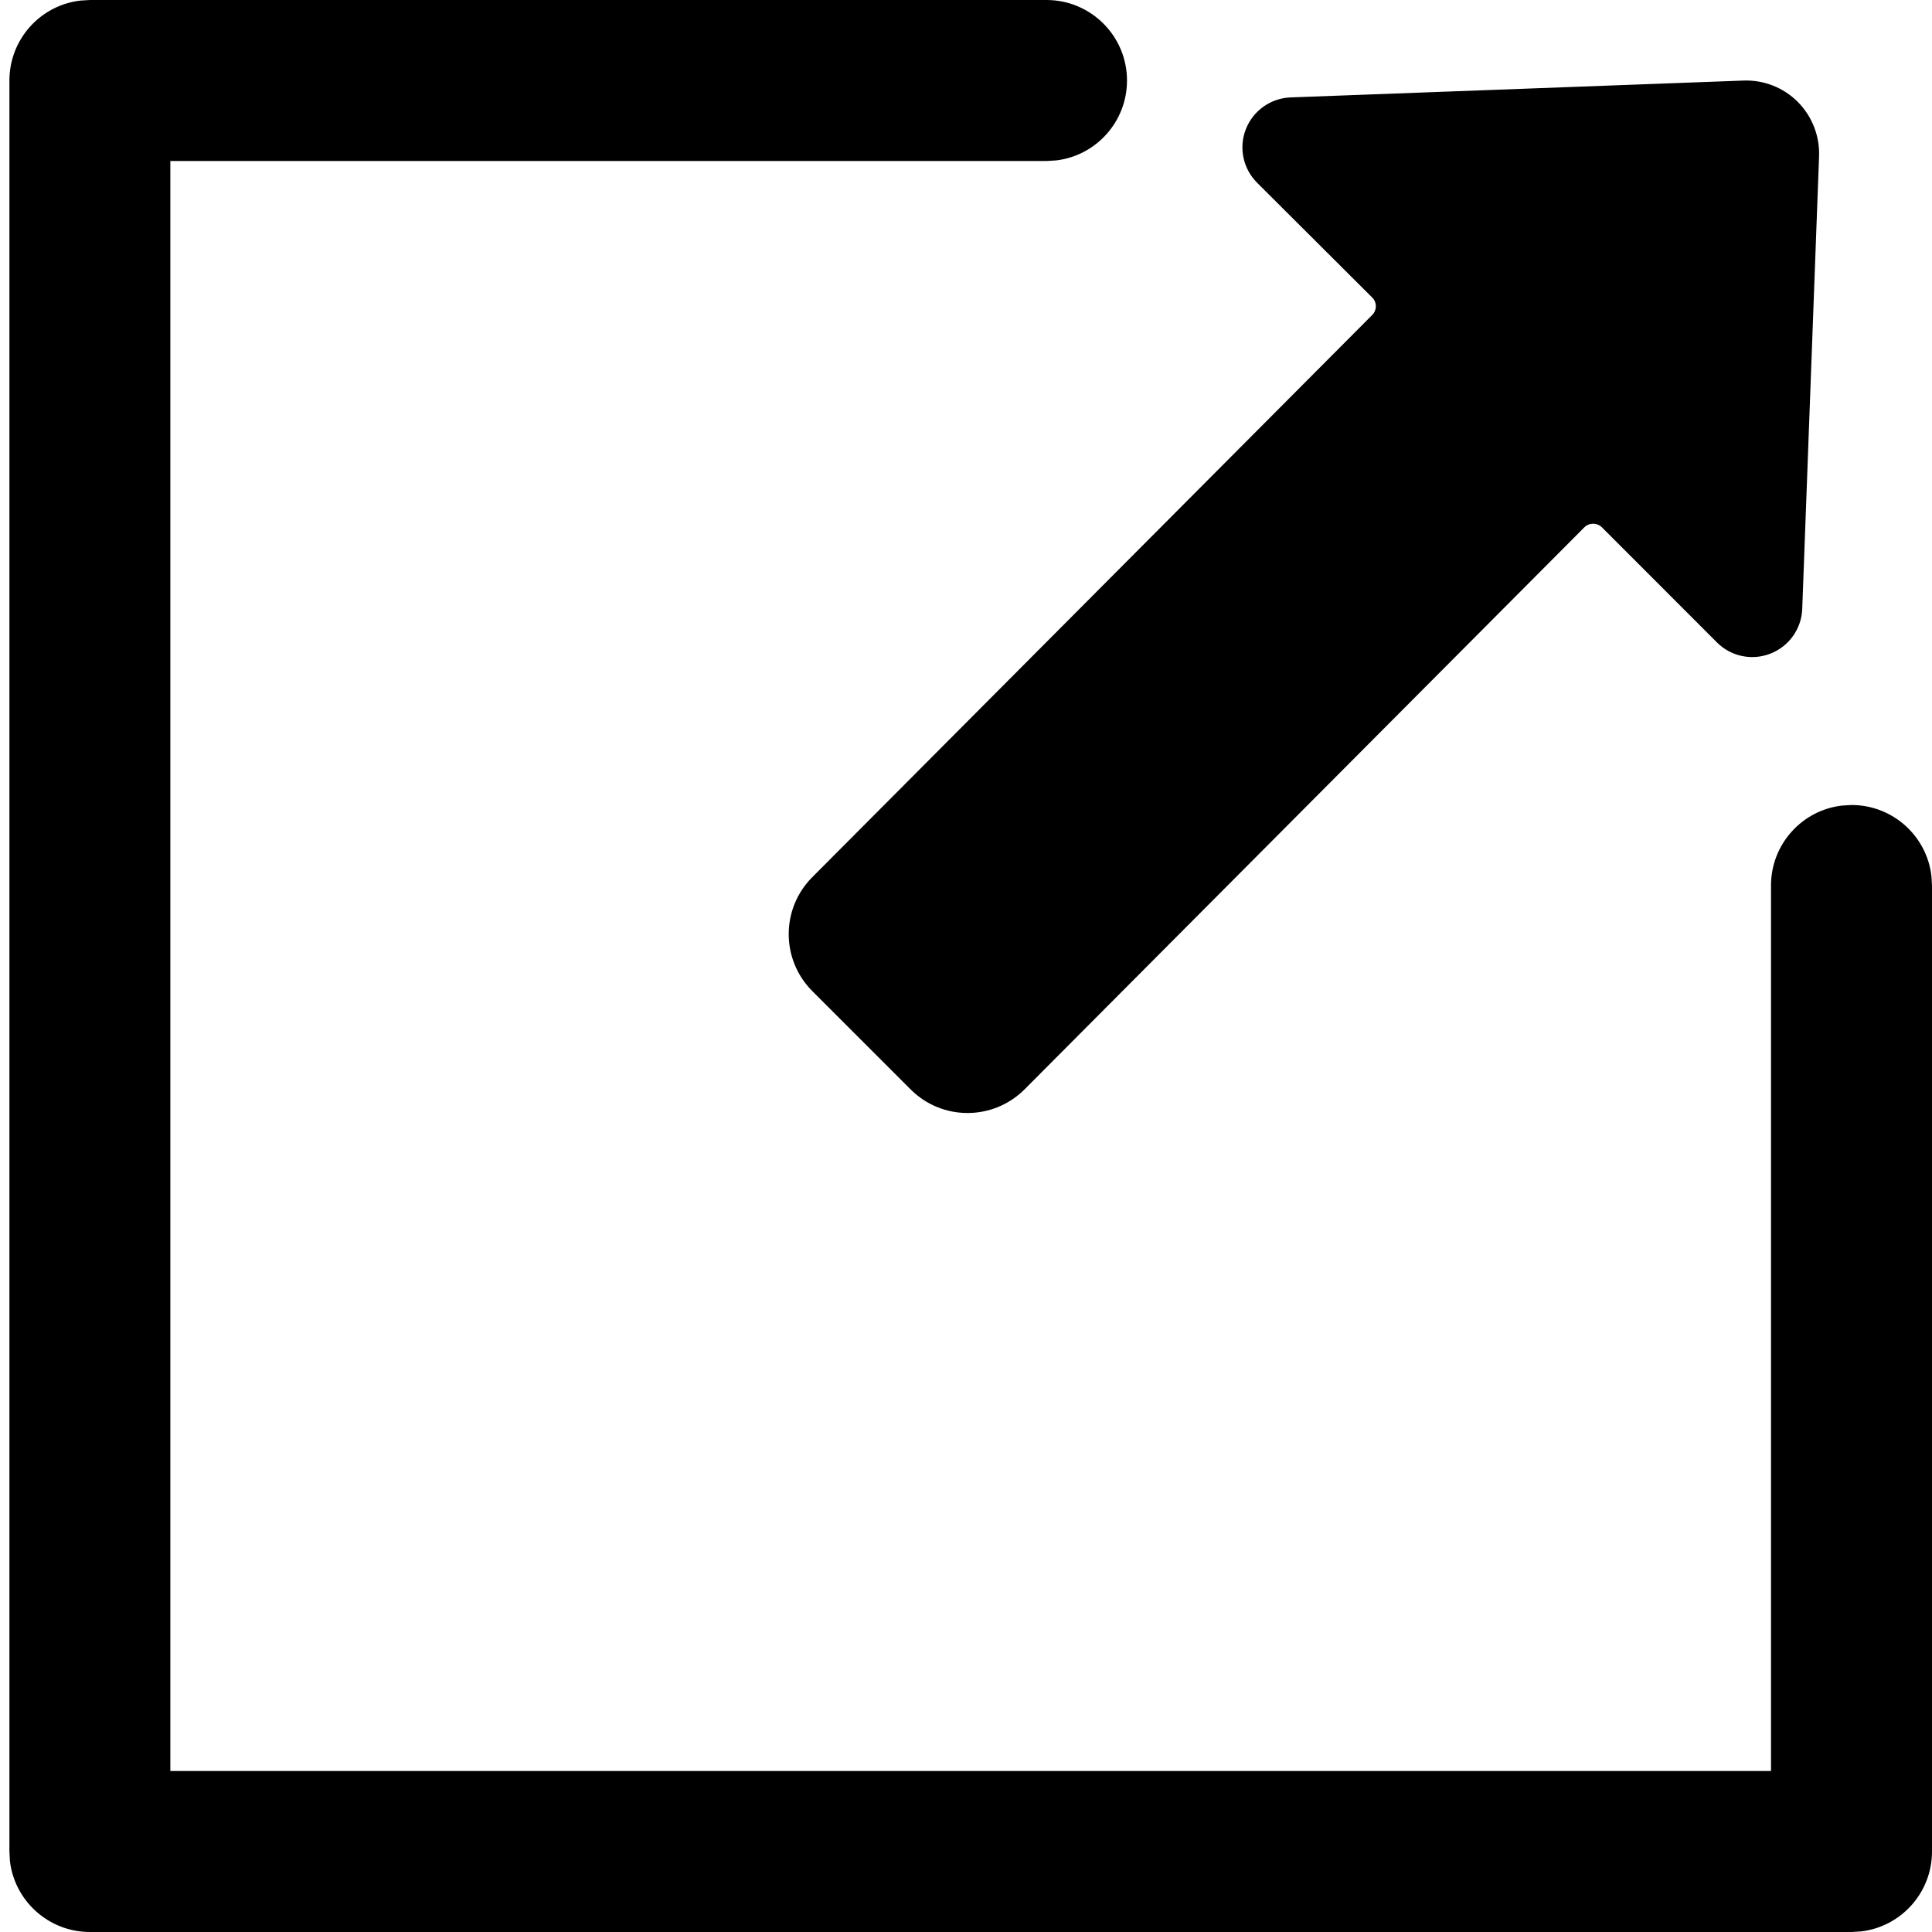 <?xml version="1.0" encoding="UTF-8"?>
<svg width="24px" height="24px" viewBox="0 0 24 24" version="1.1" xmlns="http://www.w3.org/2000/svg" xmlns:xlink="http://www.w3.org/1999/xlink">
    <title>icons/actions/open-with</title>
    <g id="icons/actions/open-with" stroke="none" stroke-width="1" fill="none" fill-rule="evenodd">
        <path d="M13,0 C13.552,0 14,0.448 14,1 C14,1.513 13.614,1.936 13.117,1.993 L13,2 L2.116,2 L2.116,22 L22,22 L22,11 C22,10.487 22.386,10.064 22.883,10.007 L23,10 C23.513,10 23.936,10.386 23.993,10.883 L24,11 L24,23 C24,23.513 23.614,23.936 23.117,23.993 L23,24 L1.117,24 C0.604,24 0.181,23.614 0.123,23.117 L0.117,23 L0.117,1 C0.117,0.487 0.503,0.064 1,0.007 L1.117,0 L13,0 Z M21.653,1.001 C21.906,0.99 22.153,1.086 22.332,1.265 C22.511,1.445 22.607,1.691 22.597,1.944 L22.597,1.944 L22.388,7.564 C22.379,7.811 22.224,8.029 21.994,8.119 C21.764,8.21 21.502,8.155 21.328,7.98 L21.328,7.98 L19.9,6.551 C19.871,6.522 19.831,6.506 19.79,6.506 C19.749,6.506 19.71,6.522 19.681,6.551 L19.681,6.551 L12.728,13.532 L12.728,13.532 C12.336,13.924 11.702,13.924 11.312,13.533 L11.312,13.533 L10.09,12.311 C9.701,11.921 9.7,11.289 10.089,10.898 L10.089,10.898 L17.045,3.914 C17.075,3.885 17.091,3.845 17.091,3.804 C17.091,3.763 17.075,3.723 17.045,3.695 L17.045,3.695 L15.616,2.27 C15.441,2.095 15.386,1.833 15.477,1.603 C15.568,1.373 15.786,1.219 16.034,1.21 L16.034,1.21 Z" id="Combined-Shape" fill="#000000" fill-rule="nonzero"></path>
    </g>
</svg>